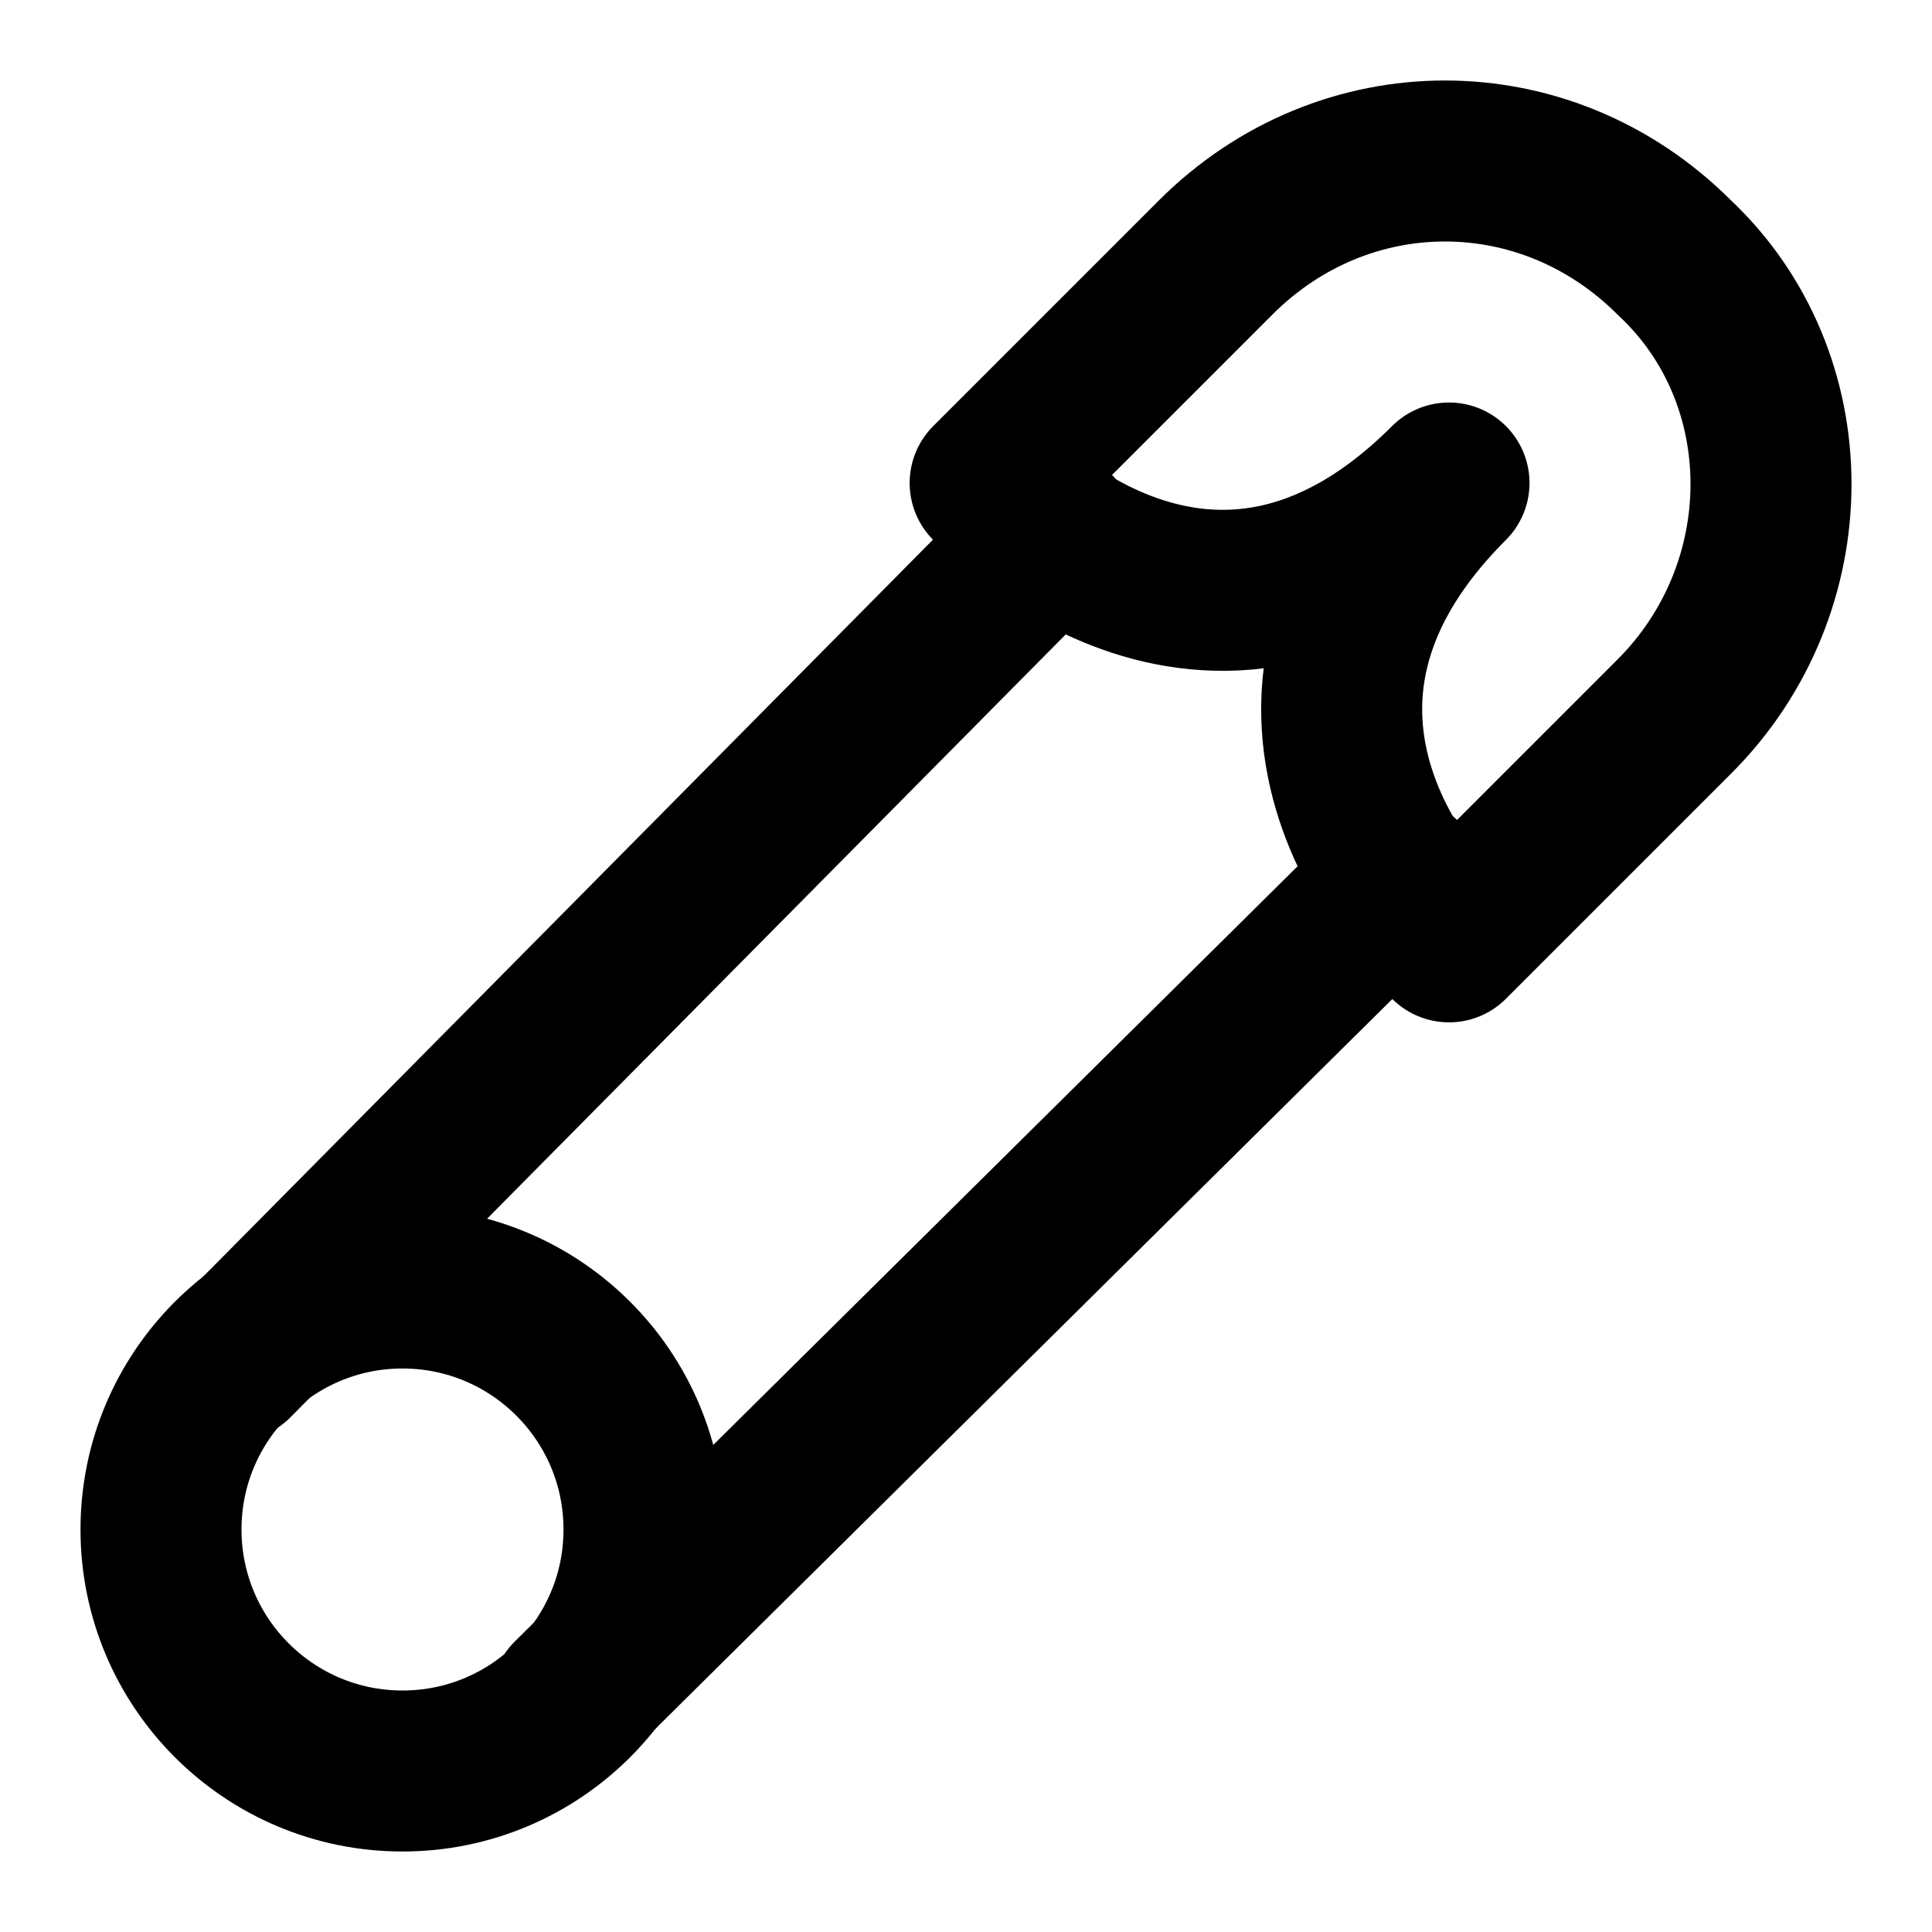 <!-- @license @lucide/lab v0.1.0 - ISC -->
<svg
  class="lucide lucide-pin-safety"
  xmlns="http://www.w3.org/2000/svg"
  width="24"
  height="24"
  viewBox="0 0 24 24"
  fill="none"
  stroke="currentColor"
  stroke-width="2"
  stroke-linecap="round"
  stroke-linejoin="round"
>
  <path d="M20.8 3.2c-1.6-1.6-4.1-1.6-5.7 0L12.3 6S15 9 18 6c-3 3 0 5.7 0 5.7l2.8-2.8c1.6-1.6 1.6-4.2 0-5.7" />
  <path d="m7.1 21.1 10.3-10.2" />
  <circle cx="5" cy="19" r="3" />
  <path d="M2.9 16.9 13.1 6.6" />
</svg>
